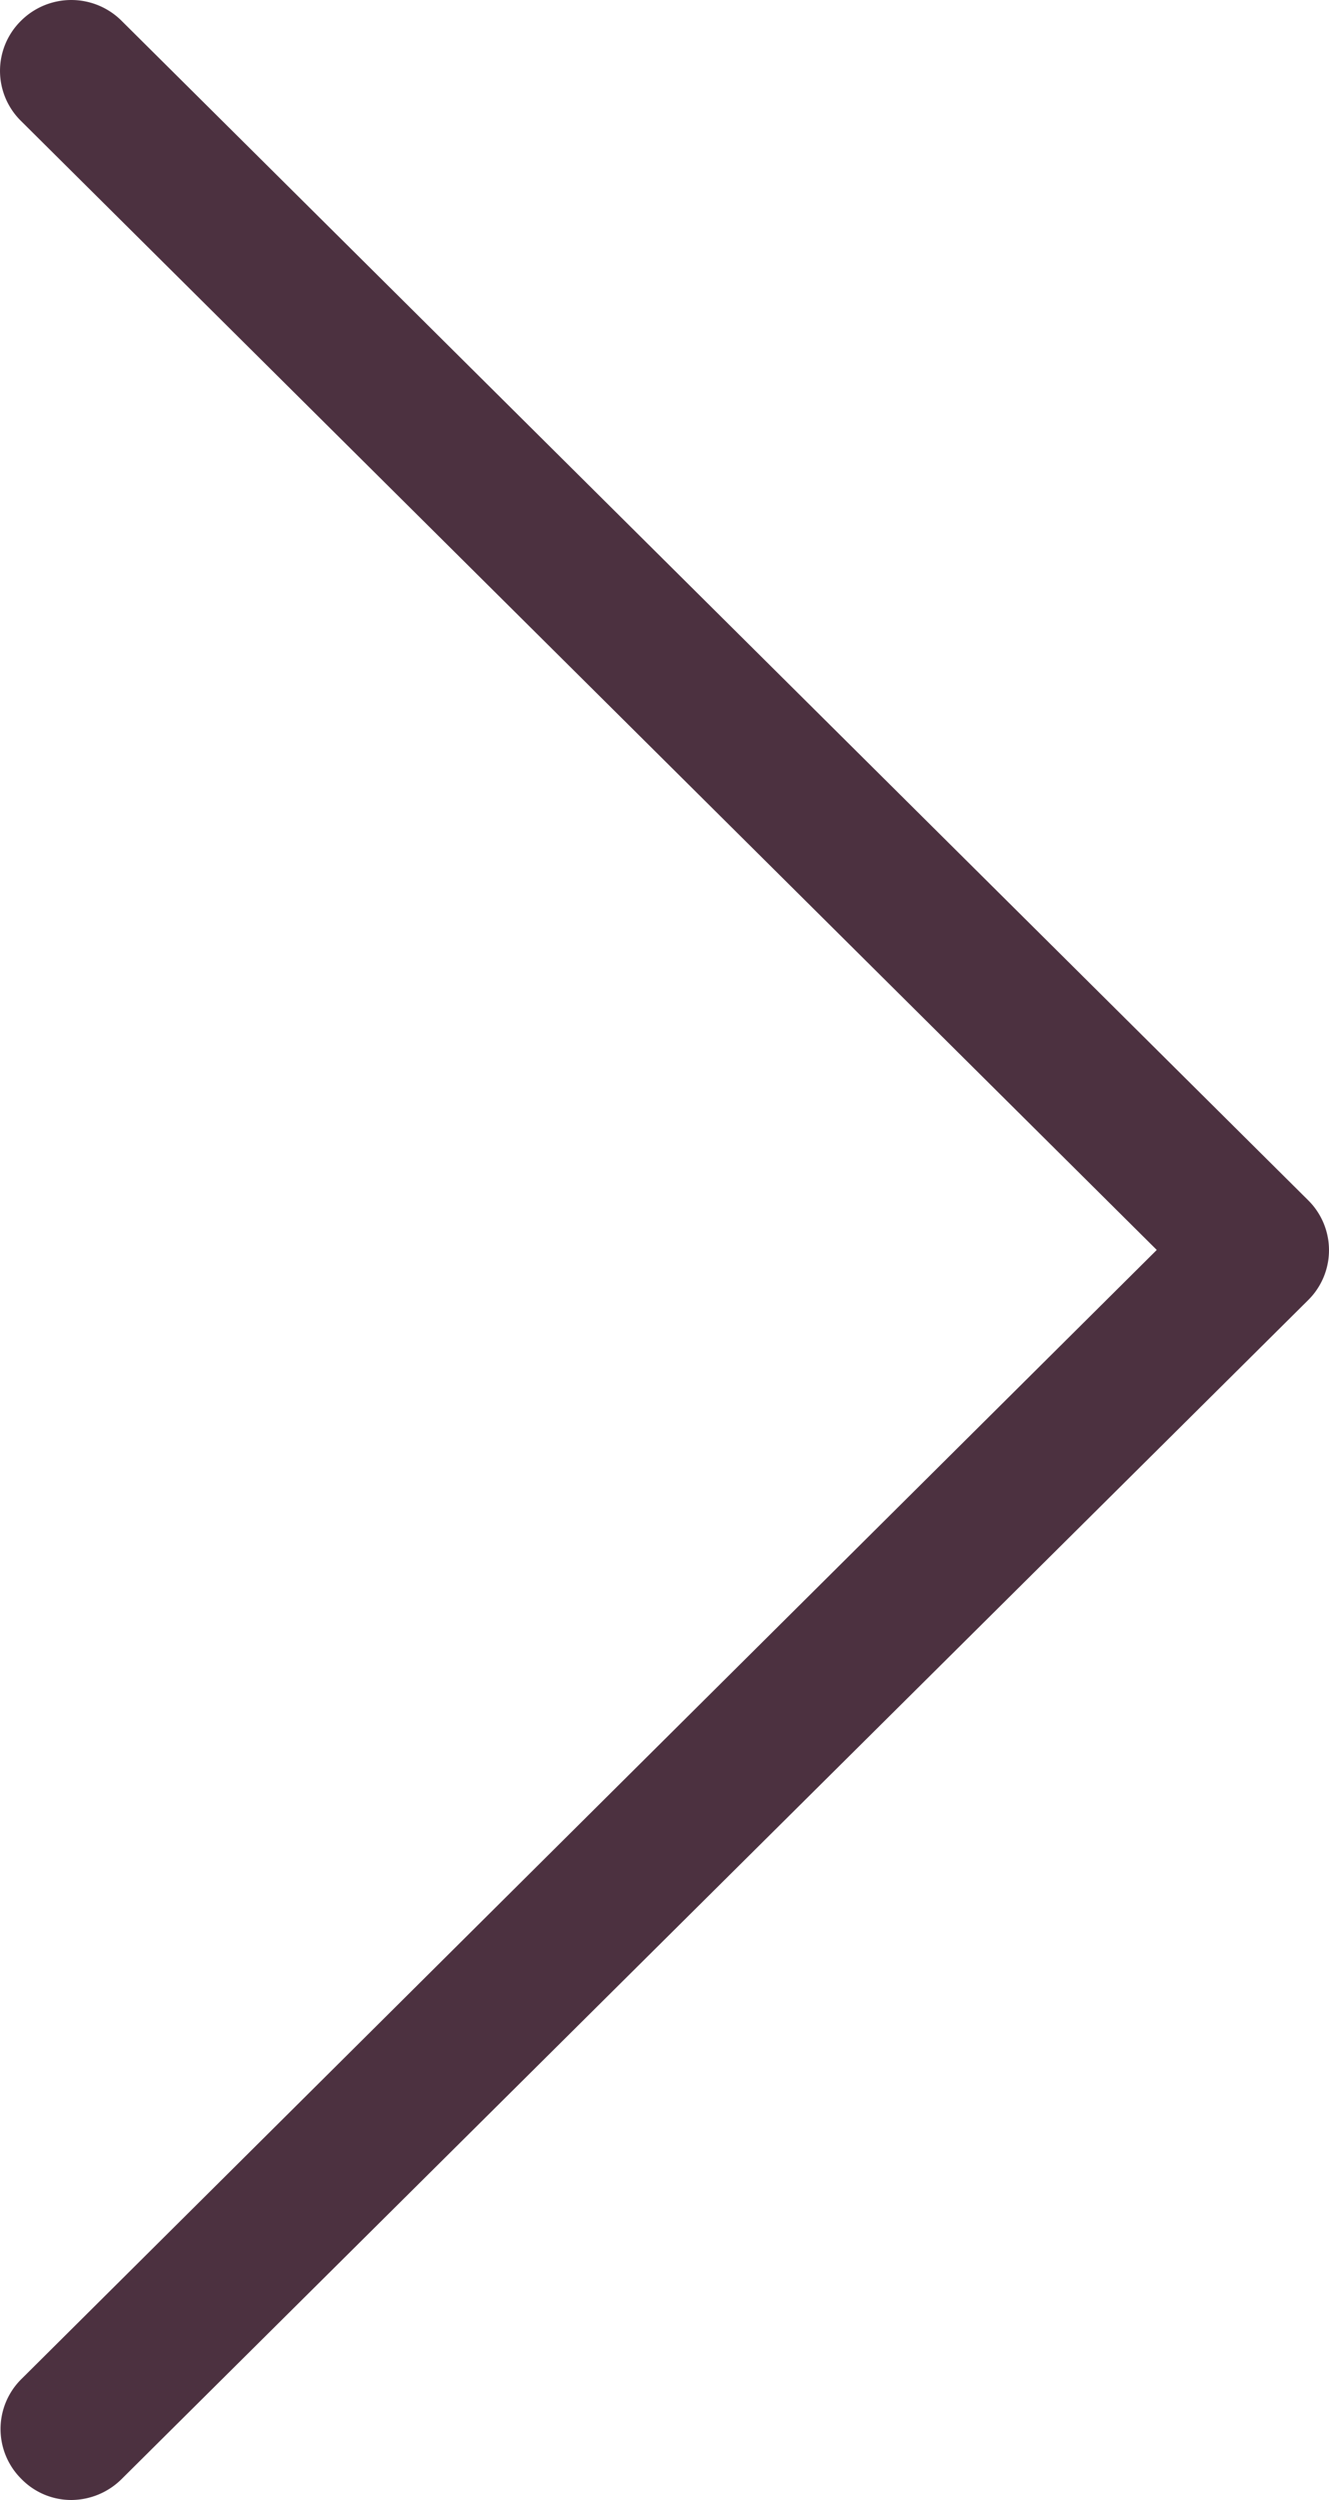 <svg xmlns="http://www.w3.org/2000/svg" width="25" height="47" viewBox="0 0 25 47">
    <path fill="#4C3140" fill-rule="nonzero" d="M21.76 23.499L.394 2.273a1.32 1.32 0 0 1 0-1.881 1.34 1.34 0 0 1 1.894 0l22.318 22.171a1.32 1.32 0 0 1 0 1.881L2.288 46.606a1.352 1.352 0 0 1-.942.394 1.31 1.31 0 0 1-.942-.394 1.32 1.32 0 0 1 0-1.881L21.76 23.499z"/>
</svg>
